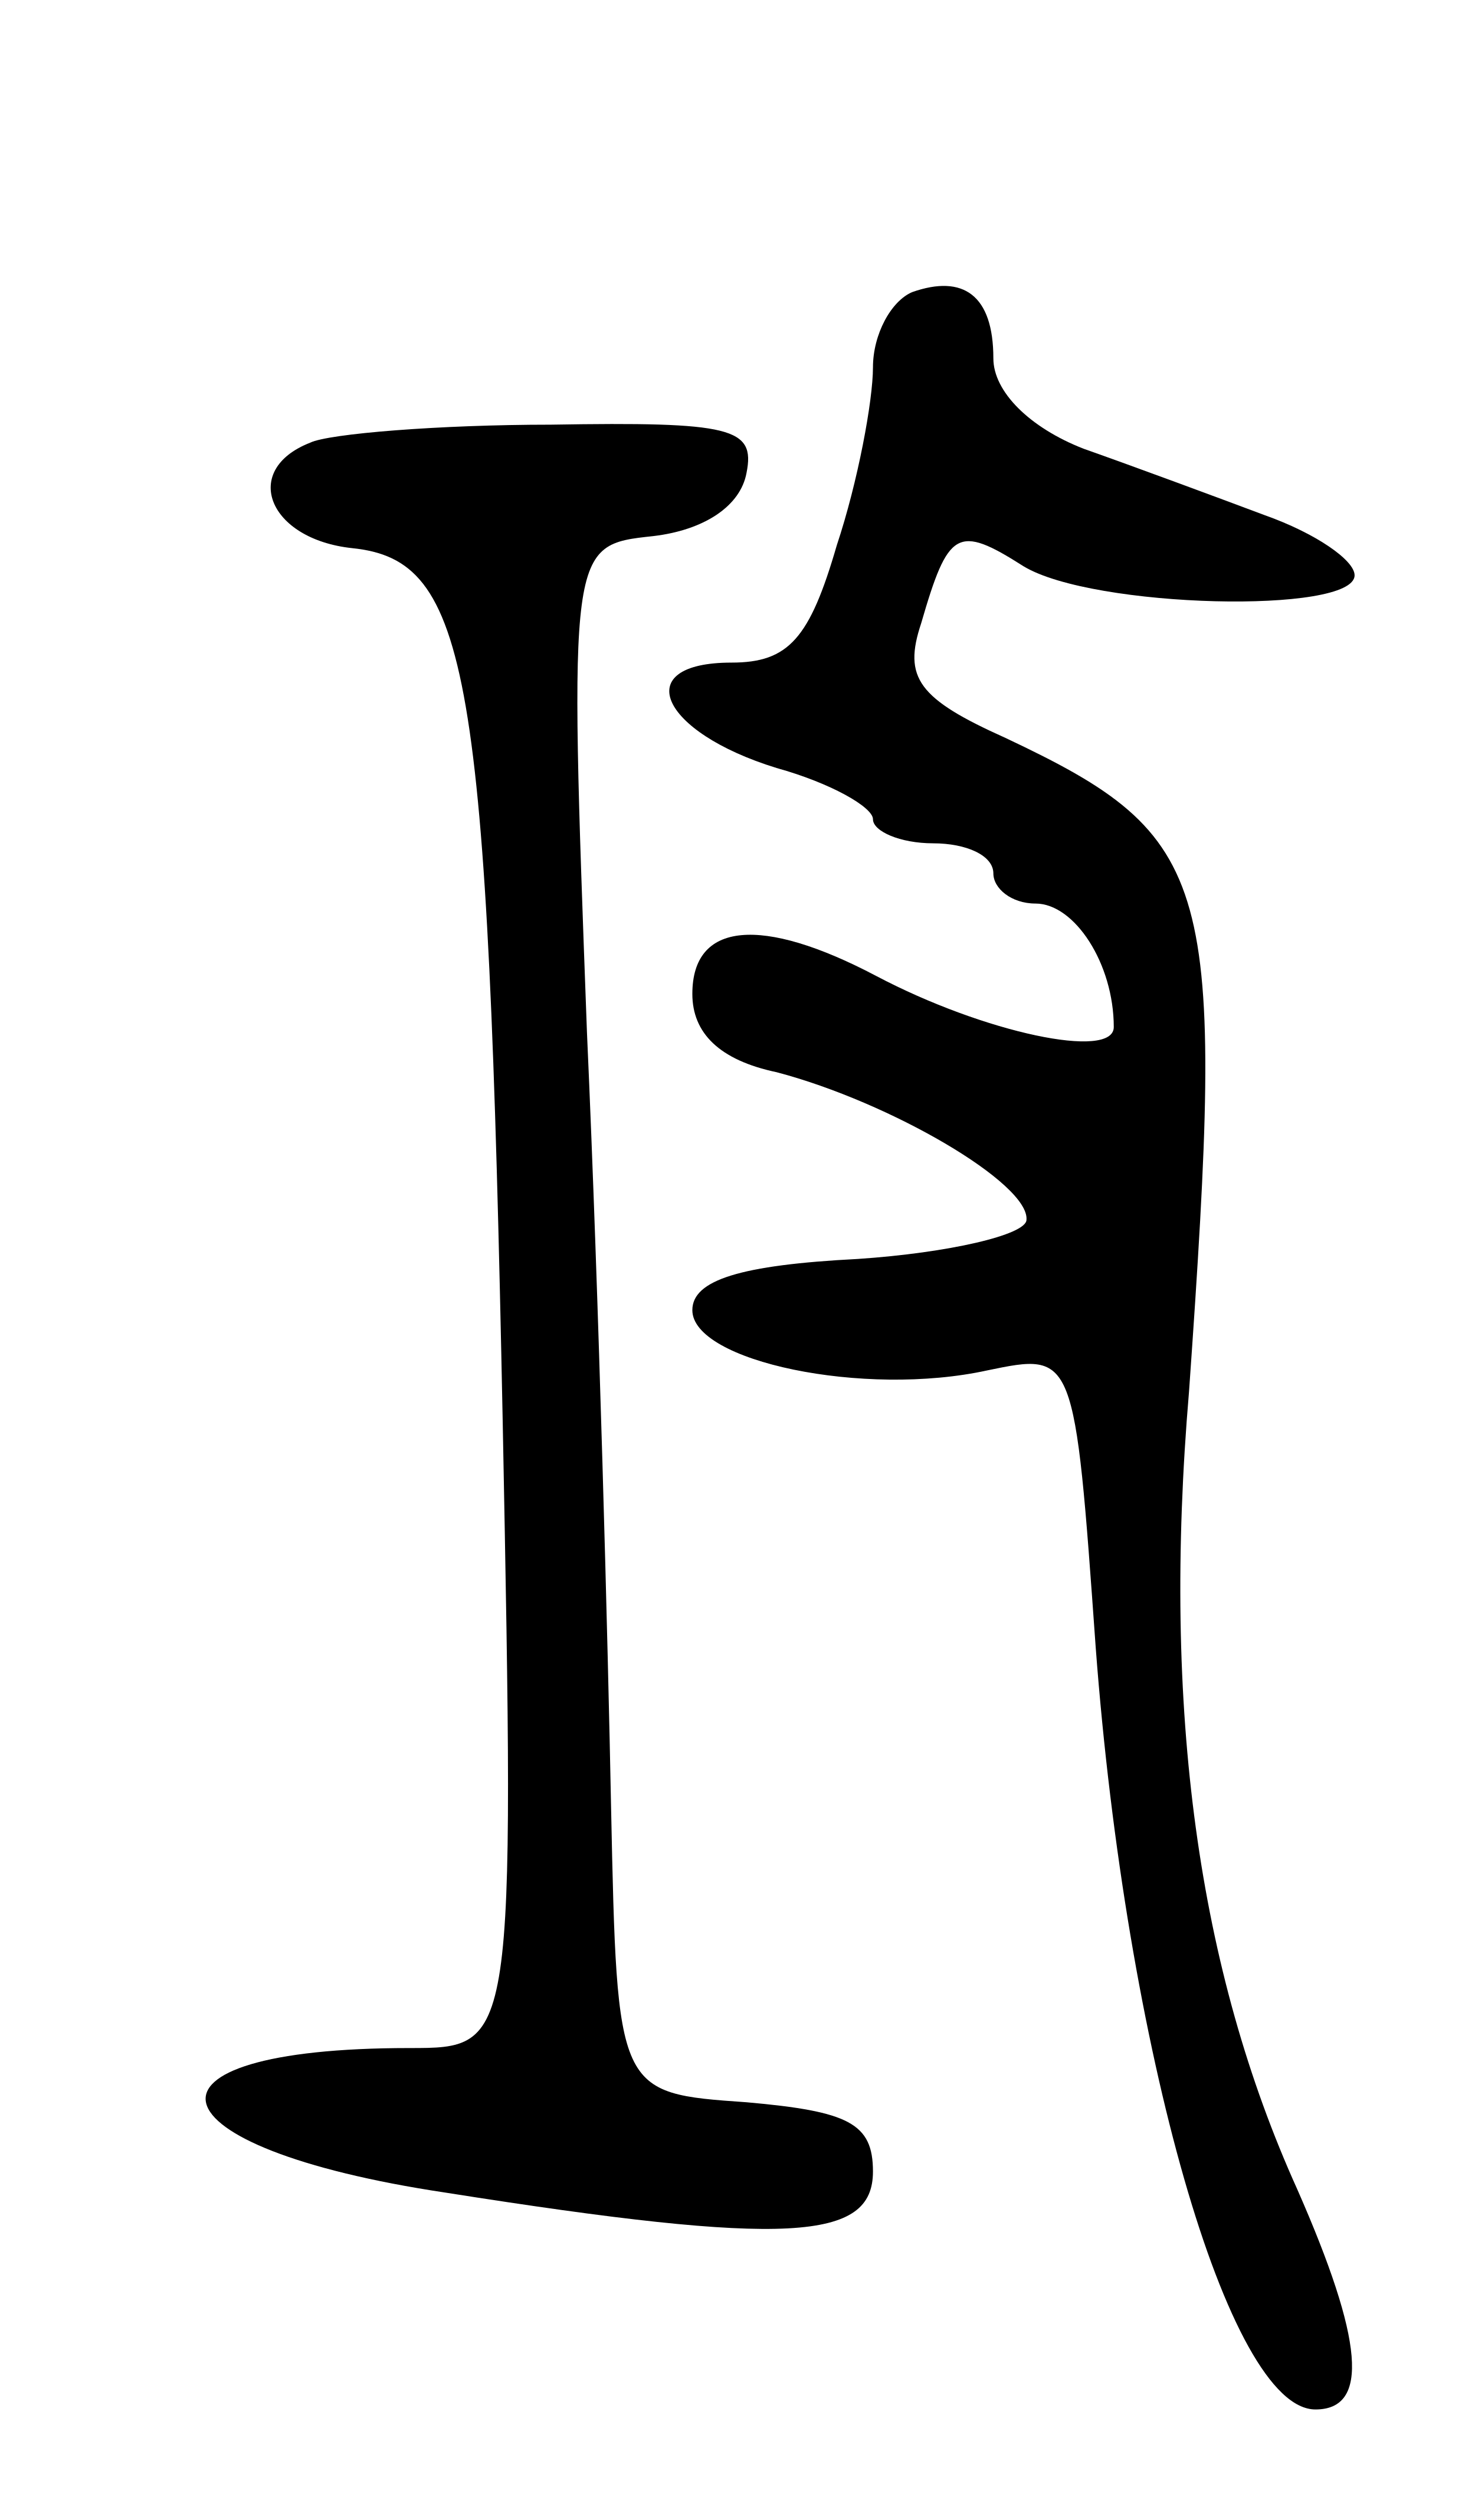 <svg version="1.0" xmlns="http://www.w3.org/2000/svg"
 width="49pt" height="83pt" viewBox="0 0 49 83"
 preserveAspectRatio="xMidYMid meet">
<g transform="translate(0,83) scale(0.1,-0.1)"
fill="#000000" stroke="none">
<path d="M303 733 c-7 -3 -13 -14 -13 -25 0 -11 -5 -38 -12 -59 -9 -31 -16
-39 -35 -39 -34 0 -24 -23 15 -35 18 -5 32 -13 32 -17 0 -4 9 -8 20 -8 11 0
20 -4 20 -10 0 -5 6 -10 14 -10 13 0 26 -20 26 -41 0 -11 -43 -2 -79 17 -38
20 -61 18 -61 -6 0 -13 9 -22 28 -26 38 -10 84 -37 83 -49 0 -5 -26 -11 -56
-13 -39 -2 -55 -7 -55 -17 0 -17 57 -29 98 -20 29 6 29 6 36 -92 10 -133 44
-253 73 -253 18 0 16 23 -6 73 -33 73 -45 159 -36 265 12 170 9 184 -61 217
-29 13 -34 20 -28 38 9 31 12 33 34 19 23 -14 110 -16 110 -3 0 5 -13 14 -30
20 -16 6 -43 16 -60 22 -18 7 -30 19 -30 30 0 21 -10 28 -27 22z"/>
<path d="M103 683 c-23 -9 -14 -32 14 -35 39 -4 45 -40 50 -290 4 -208 4 -208
-31 -208 -96 0 -88 -33 12 -48 114 -18 142 -16 142 7 0 16 -8 20 -42 23 -43 3
-43 3 -45 98 -1 52 -4 168 -8 257 -6 162 -6 162 22 165 17 2 29 10 31 21 3 15
-5 17 -65 16 -37 0 -74 -3 -80 -6z"/>
</g>
</svg>
